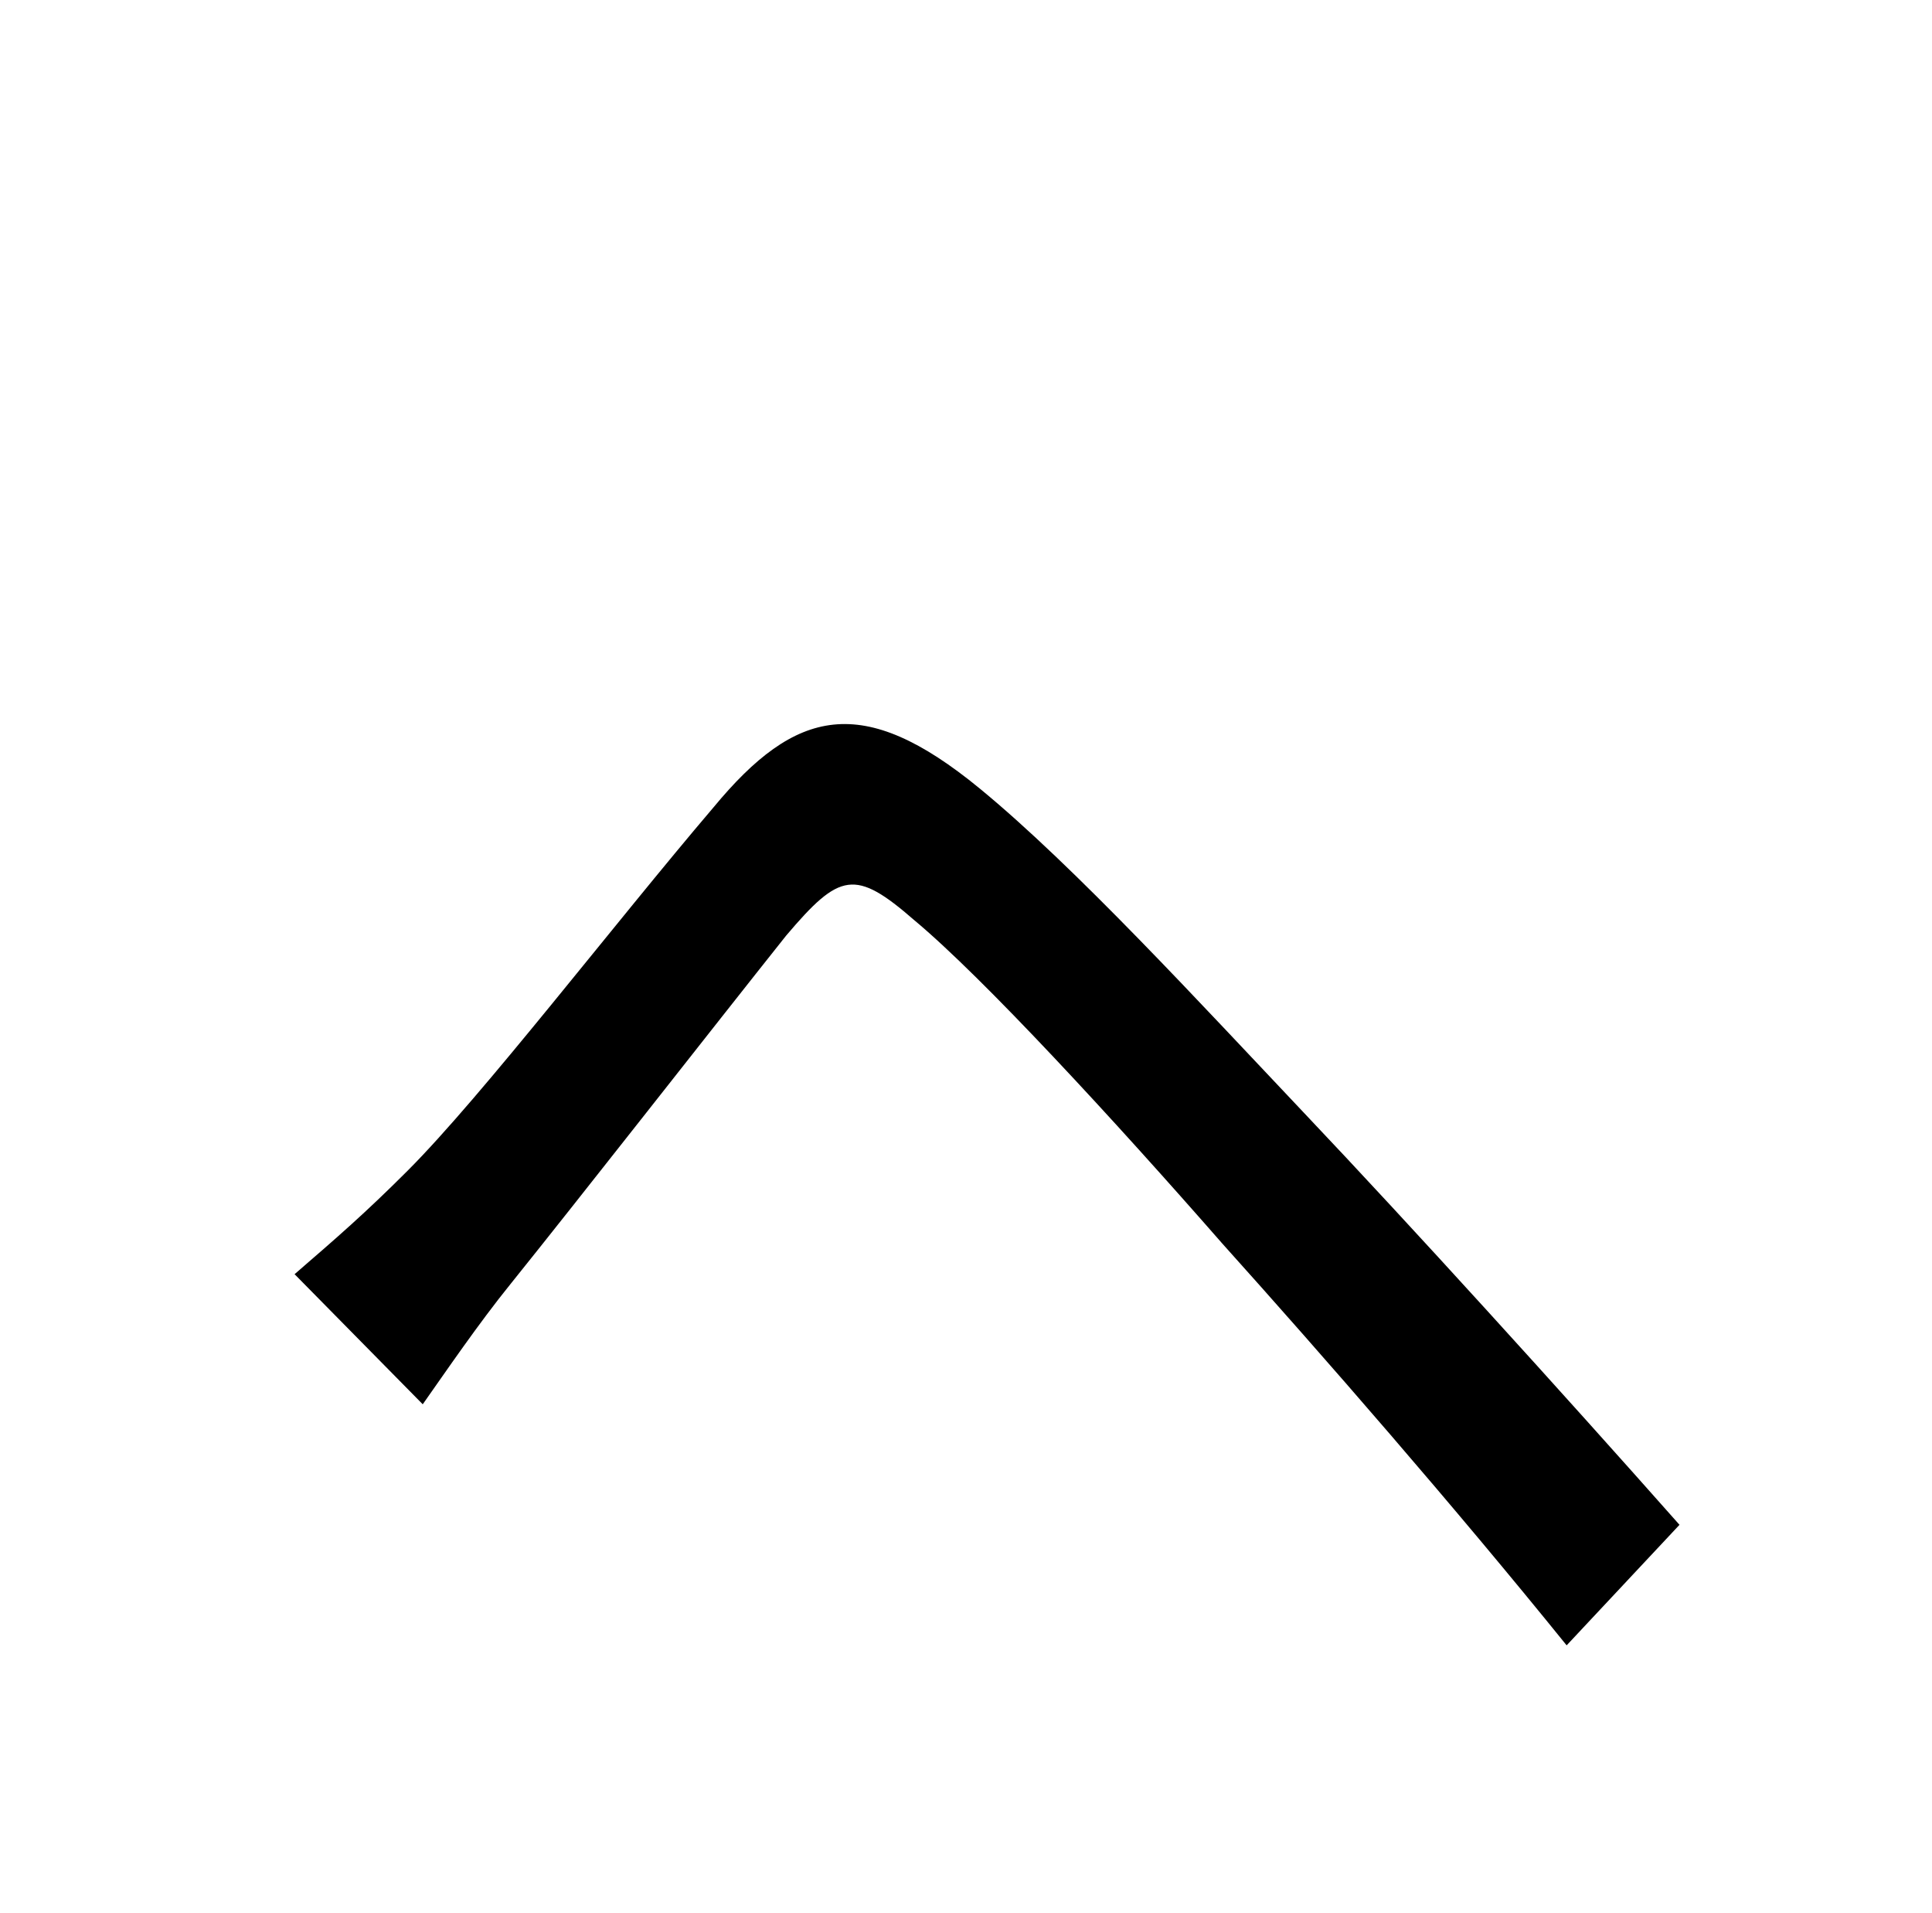 <?xml version="1.0" standalone="no"?>
<!DOCTYPE svg PUBLIC "-//W3C//DTD SVG 1.1//EN" "http://www.w3.org/Graphics/SVG/1.1/DTD/svg11.dtd" >
<svg xmlns="http://www.w3.org/2000/svg" xmlns:xlink="http://www.w3.org/1999/xlink" version="1.1" viewBox="-10 0 1010 1000">
   <path fill="currentColor"
d="M144 666c22 -19 37 -32 59 -54c39 -39 108 -129 160 -190c43 -52 78 -60 139 -10c50 41 116 113 170 170c55 58 134 145 196 215l-59 63c-59 -73 -127 -151 -180 -210c-56 -64 -125 -139 -161 -169c-31 -27 -39 -25 -67 8c-39 49 -107 136 -144 182c-17 21 -34 46 -46 63
z" />
</svg>
